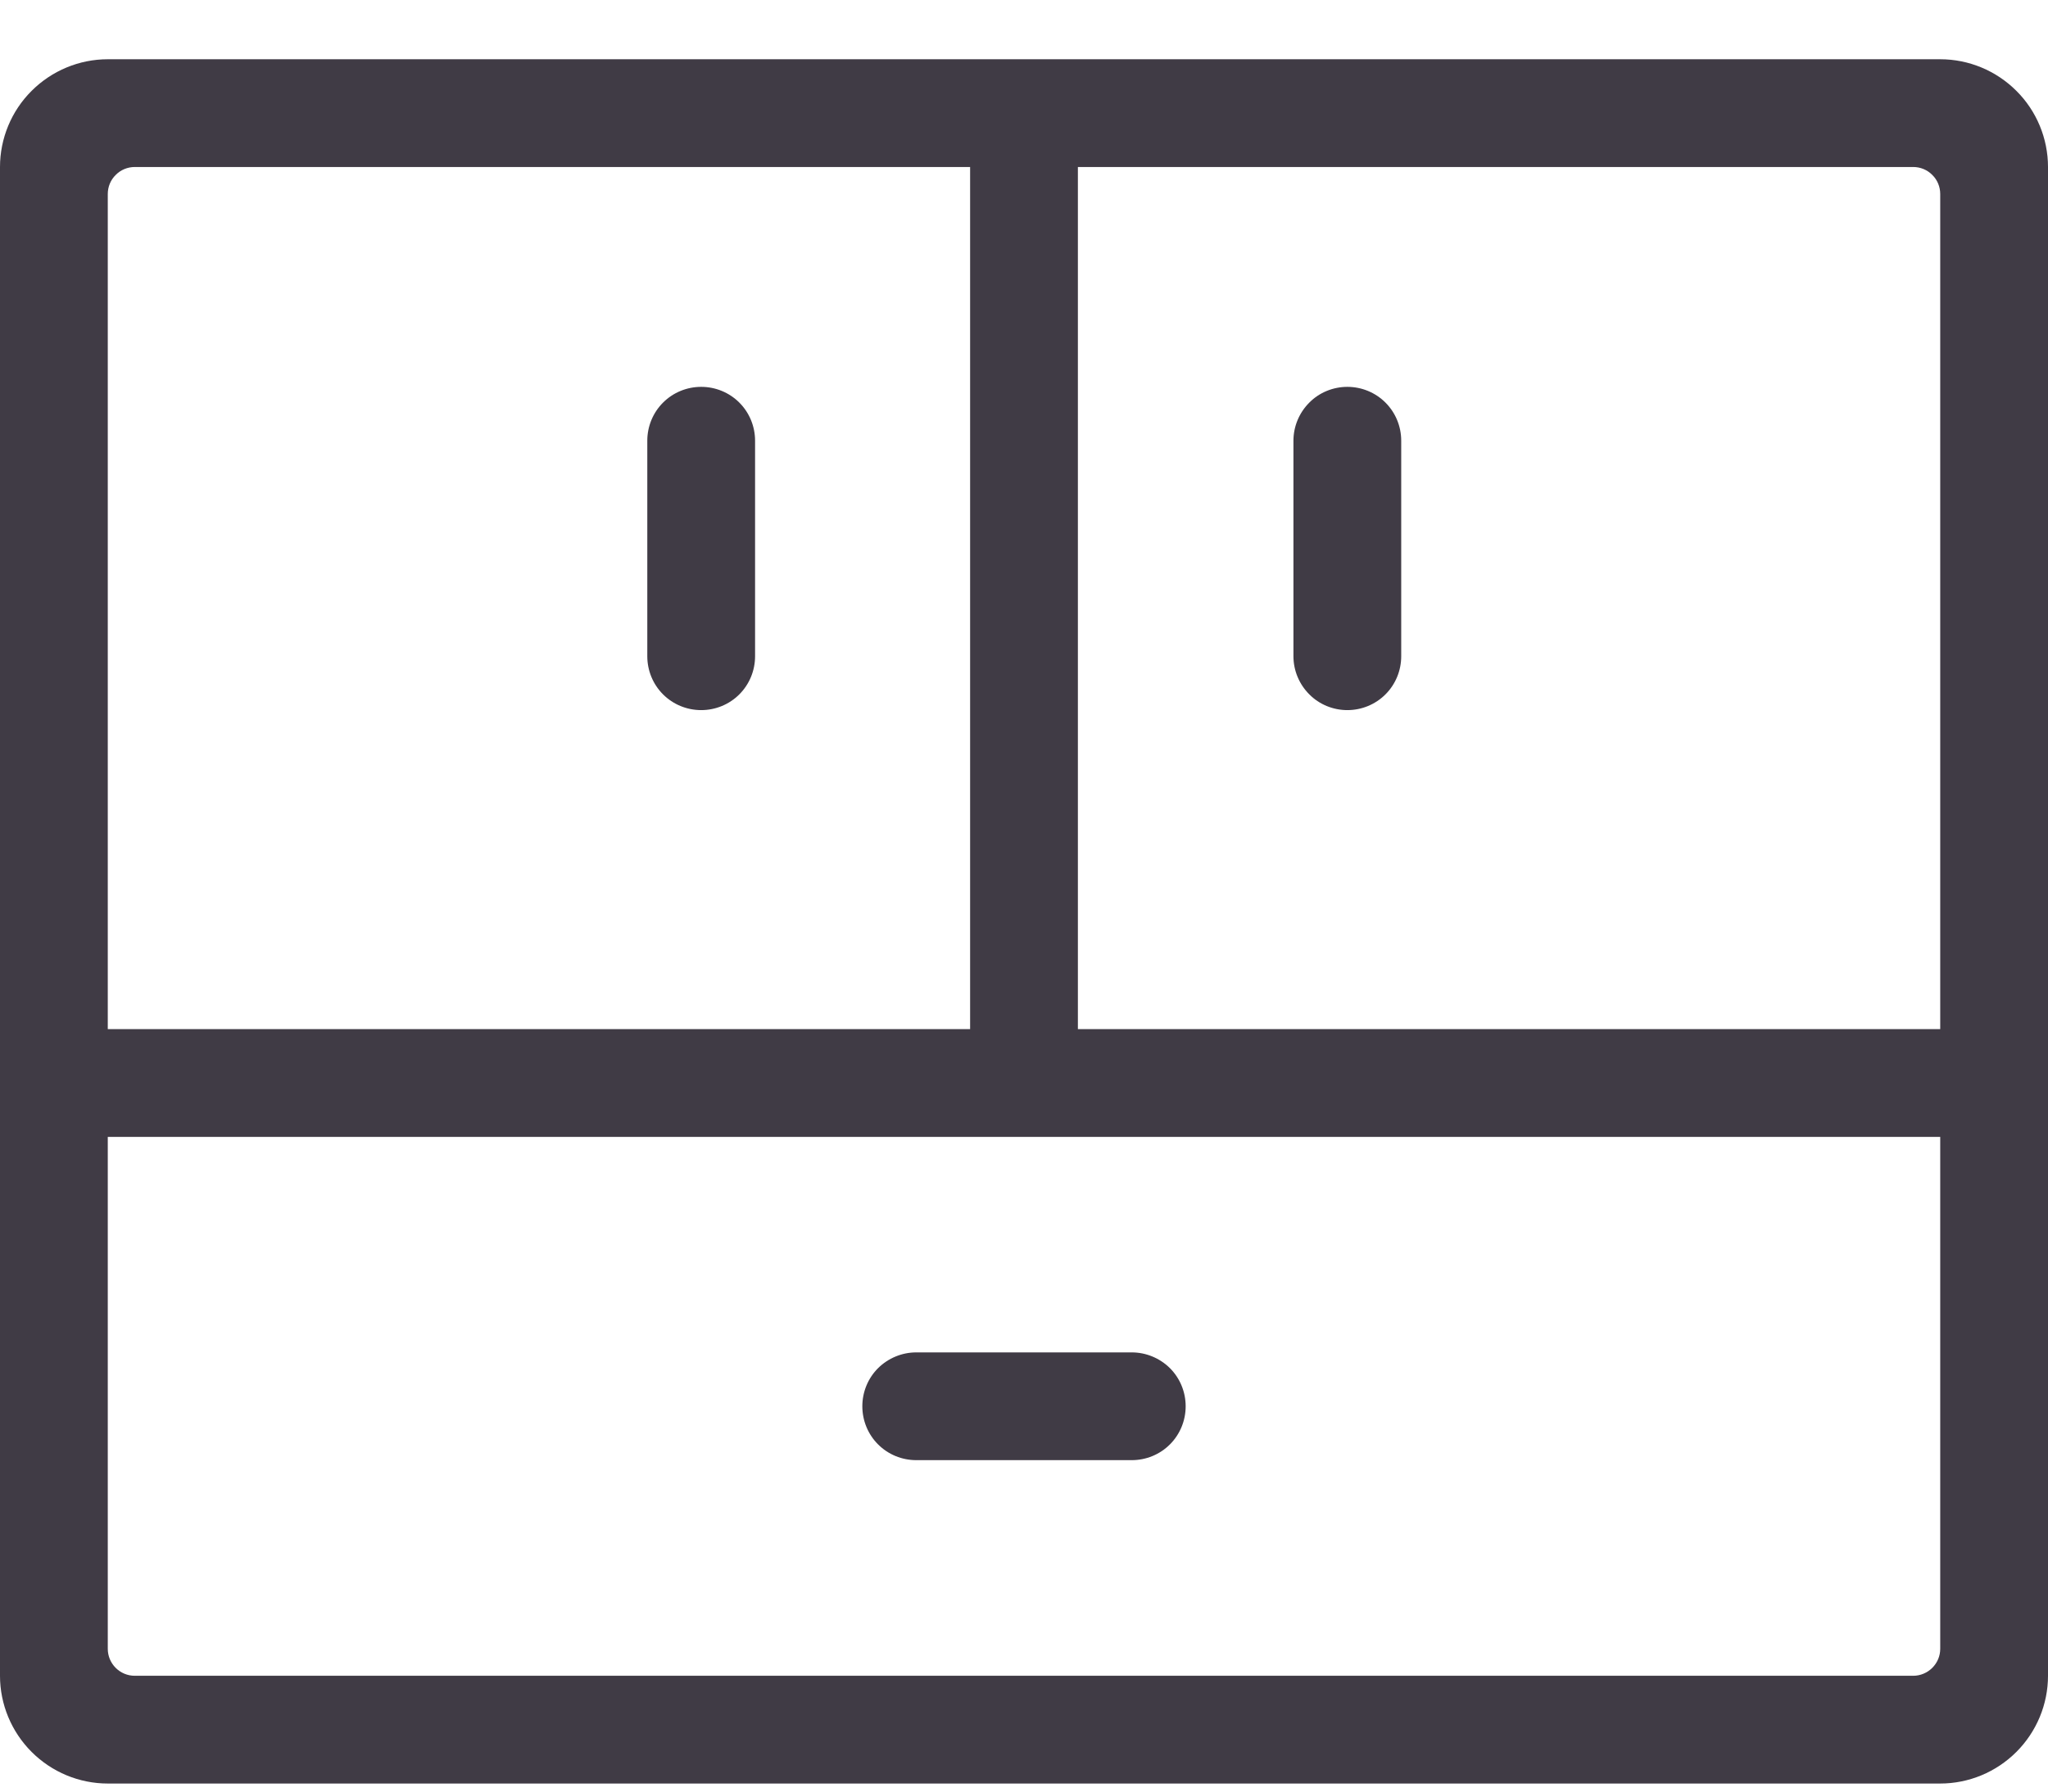 <svg width="16" height="14" viewBox="0 0 16 14" fill="none" xmlns="http://www.w3.org/2000/svg">
<path d="M8.421 1.305V8.042H7.579V1.305H1.053C0.997 1.305 0.943 1.327 0.904 1.367C0.864 1.406 0.842 1.46 0.842 1.516V8.042H15.158V1.516C15.158 1.46 15.136 1.406 15.096 1.367C15.057 1.327 15.003 1.305 14.947 1.305H8.421ZM15.158 8.884H0.842V12.884C0.842 13 0.936 13.095 1.053 13.095H14.947C15.003 13.095 15.057 13.072 15.096 13.033C15.136 12.993 15.158 12.94 15.158 12.884V8.884ZM0.842 0.463H15.158C15.381 0.463 15.595 0.552 15.753 0.71C15.911 0.867 16 1.082 16 1.305V13.095C16 13.318 15.911 13.532 15.753 13.69C15.595 13.848 15.381 13.937 15.158 13.937H0.842C0.619 13.937 0.405 13.848 0.247 13.69C0.089 13.532 0 13.318 0 13.095V1.305C0 1.082 0.089 0.867 0.247 0.71C0.405 0.552 0.619 0.463 0.842 0.463ZM7.158 10.568H8.842C8.954 10.568 9.061 10.613 9.14 10.691C9.219 10.77 9.263 10.877 9.263 10.989C9.263 11.101 9.219 11.208 9.14 11.287C9.061 11.366 8.954 11.41 8.842 11.41H7.158C7.046 11.41 6.939 11.366 6.86 11.287C6.781 11.208 6.737 11.101 6.737 10.989C6.737 10.877 6.781 10.77 6.86 10.691C6.939 10.613 7.046 10.568 7.158 10.568ZM5.057 5.128V3.444C5.057 3.332 5.101 3.225 5.18 3.146C5.259 3.067 5.366 3.023 5.478 3.023C5.59 3.023 5.697 3.067 5.776 3.146C5.855 3.225 5.899 3.332 5.899 3.444V5.128C5.899 5.24 5.855 5.347 5.776 5.426C5.697 5.505 5.59 5.549 5.478 5.549C5.366 5.549 5.259 5.505 5.18 5.426C5.101 5.347 5.057 5.24 5.057 5.128ZM10.105 5.128V3.444C10.105 3.332 10.15 3.225 10.229 3.146C10.307 3.067 10.415 3.023 10.526 3.023C10.638 3.023 10.745 3.067 10.824 3.146C10.903 3.225 10.947 3.332 10.947 3.444V5.128C10.947 5.24 10.903 5.347 10.824 5.426C10.745 5.505 10.638 5.549 10.526 5.549C10.415 5.549 10.307 5.505 10.229 5.426C10.15 5.347 10.105 5.24 10.105 5.128Z" fill="#403B45"/>
</svg>
